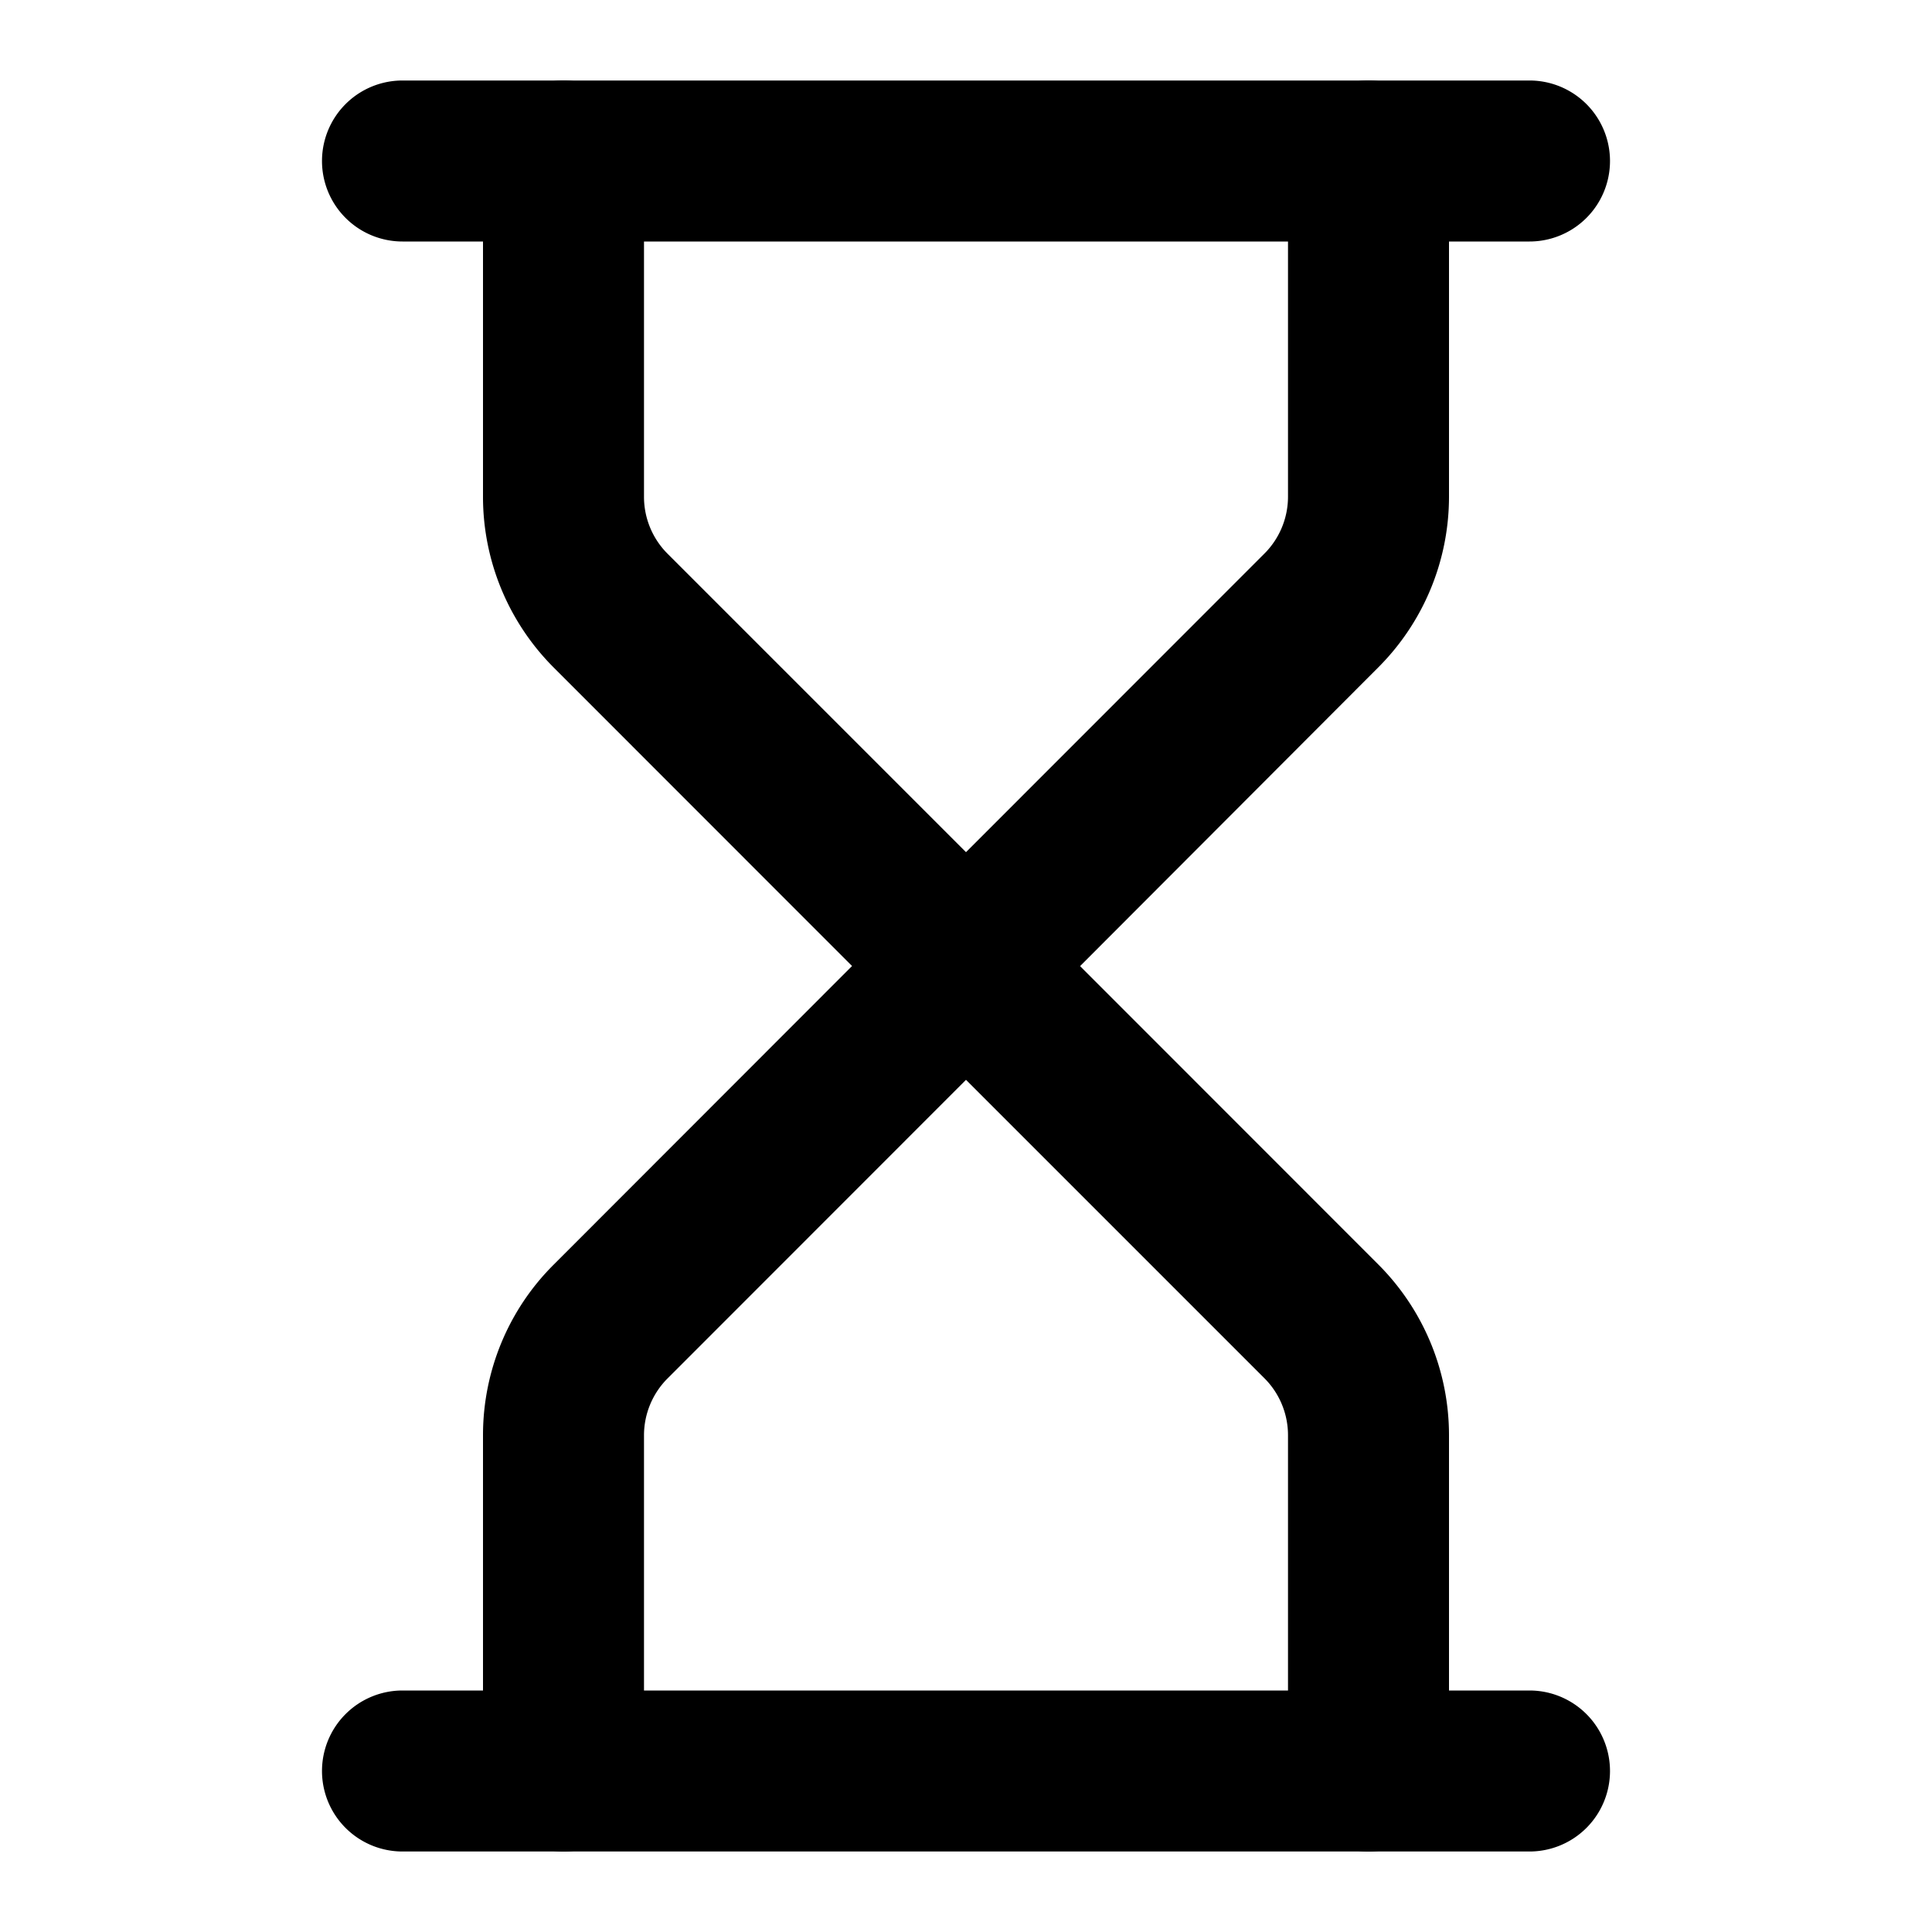 <svg aria-hidden="true" focusable="false" data-name="Hourglass" class="d-icon d-icon--hourglass" viewBox="0 0 12 12"><path fill="currentColor" fill-rule="evenodd" d="M2 11a.5.5 0 0 1 .5-.5h7a.5.5 0 0 1 0 1h-7A.5.5 0 0 1 2 11ZM2 1a.5.5 0 0 1 .5-.5h7a.5.5 0 0 1 0 1h-7A.5.5 0 0 1 2 1Z" clip-rule="evenodd"/><path fill="currentColor" fill-rule="evenodd" d="M5.646 5.646a.5.5 0 0 1 .708 0L8.56 7.853A1.5 1.5 0 0 1 9 8.913V11a.5.5 0 0 1-1 0V8.914a.5.5 0 0 0-.146-.353L6 6.707 4.147 8.561A.5.5 0 0 0 4 8.914V11a.5.5 0 0 1-1 0V8.914c0-.398.158-.78.44-1.06l2.206-2.208Z" clip-rule="evenodd"/><path fill="currentColor" fill-rule="evenodd" d="M3.5.5A.5.5 0 0 1 4 1v2.086a.5.5 0 0 0 .146.353L6 5.293l1.853-1.854A.5.5 0 0 0 8 3.086V1a.5.5 0 0 1 1 0v2.086a1.5 1.5 0 0 1-.44 1.06L6.355 6.355a.5.5 0 0 1-.708 0L3.44 4.147A1.5 1.5 0 0 1 3 3.087V1a.5.5 0 0 1 .5-.5Z" clip-rule="evenodd"/></svg>